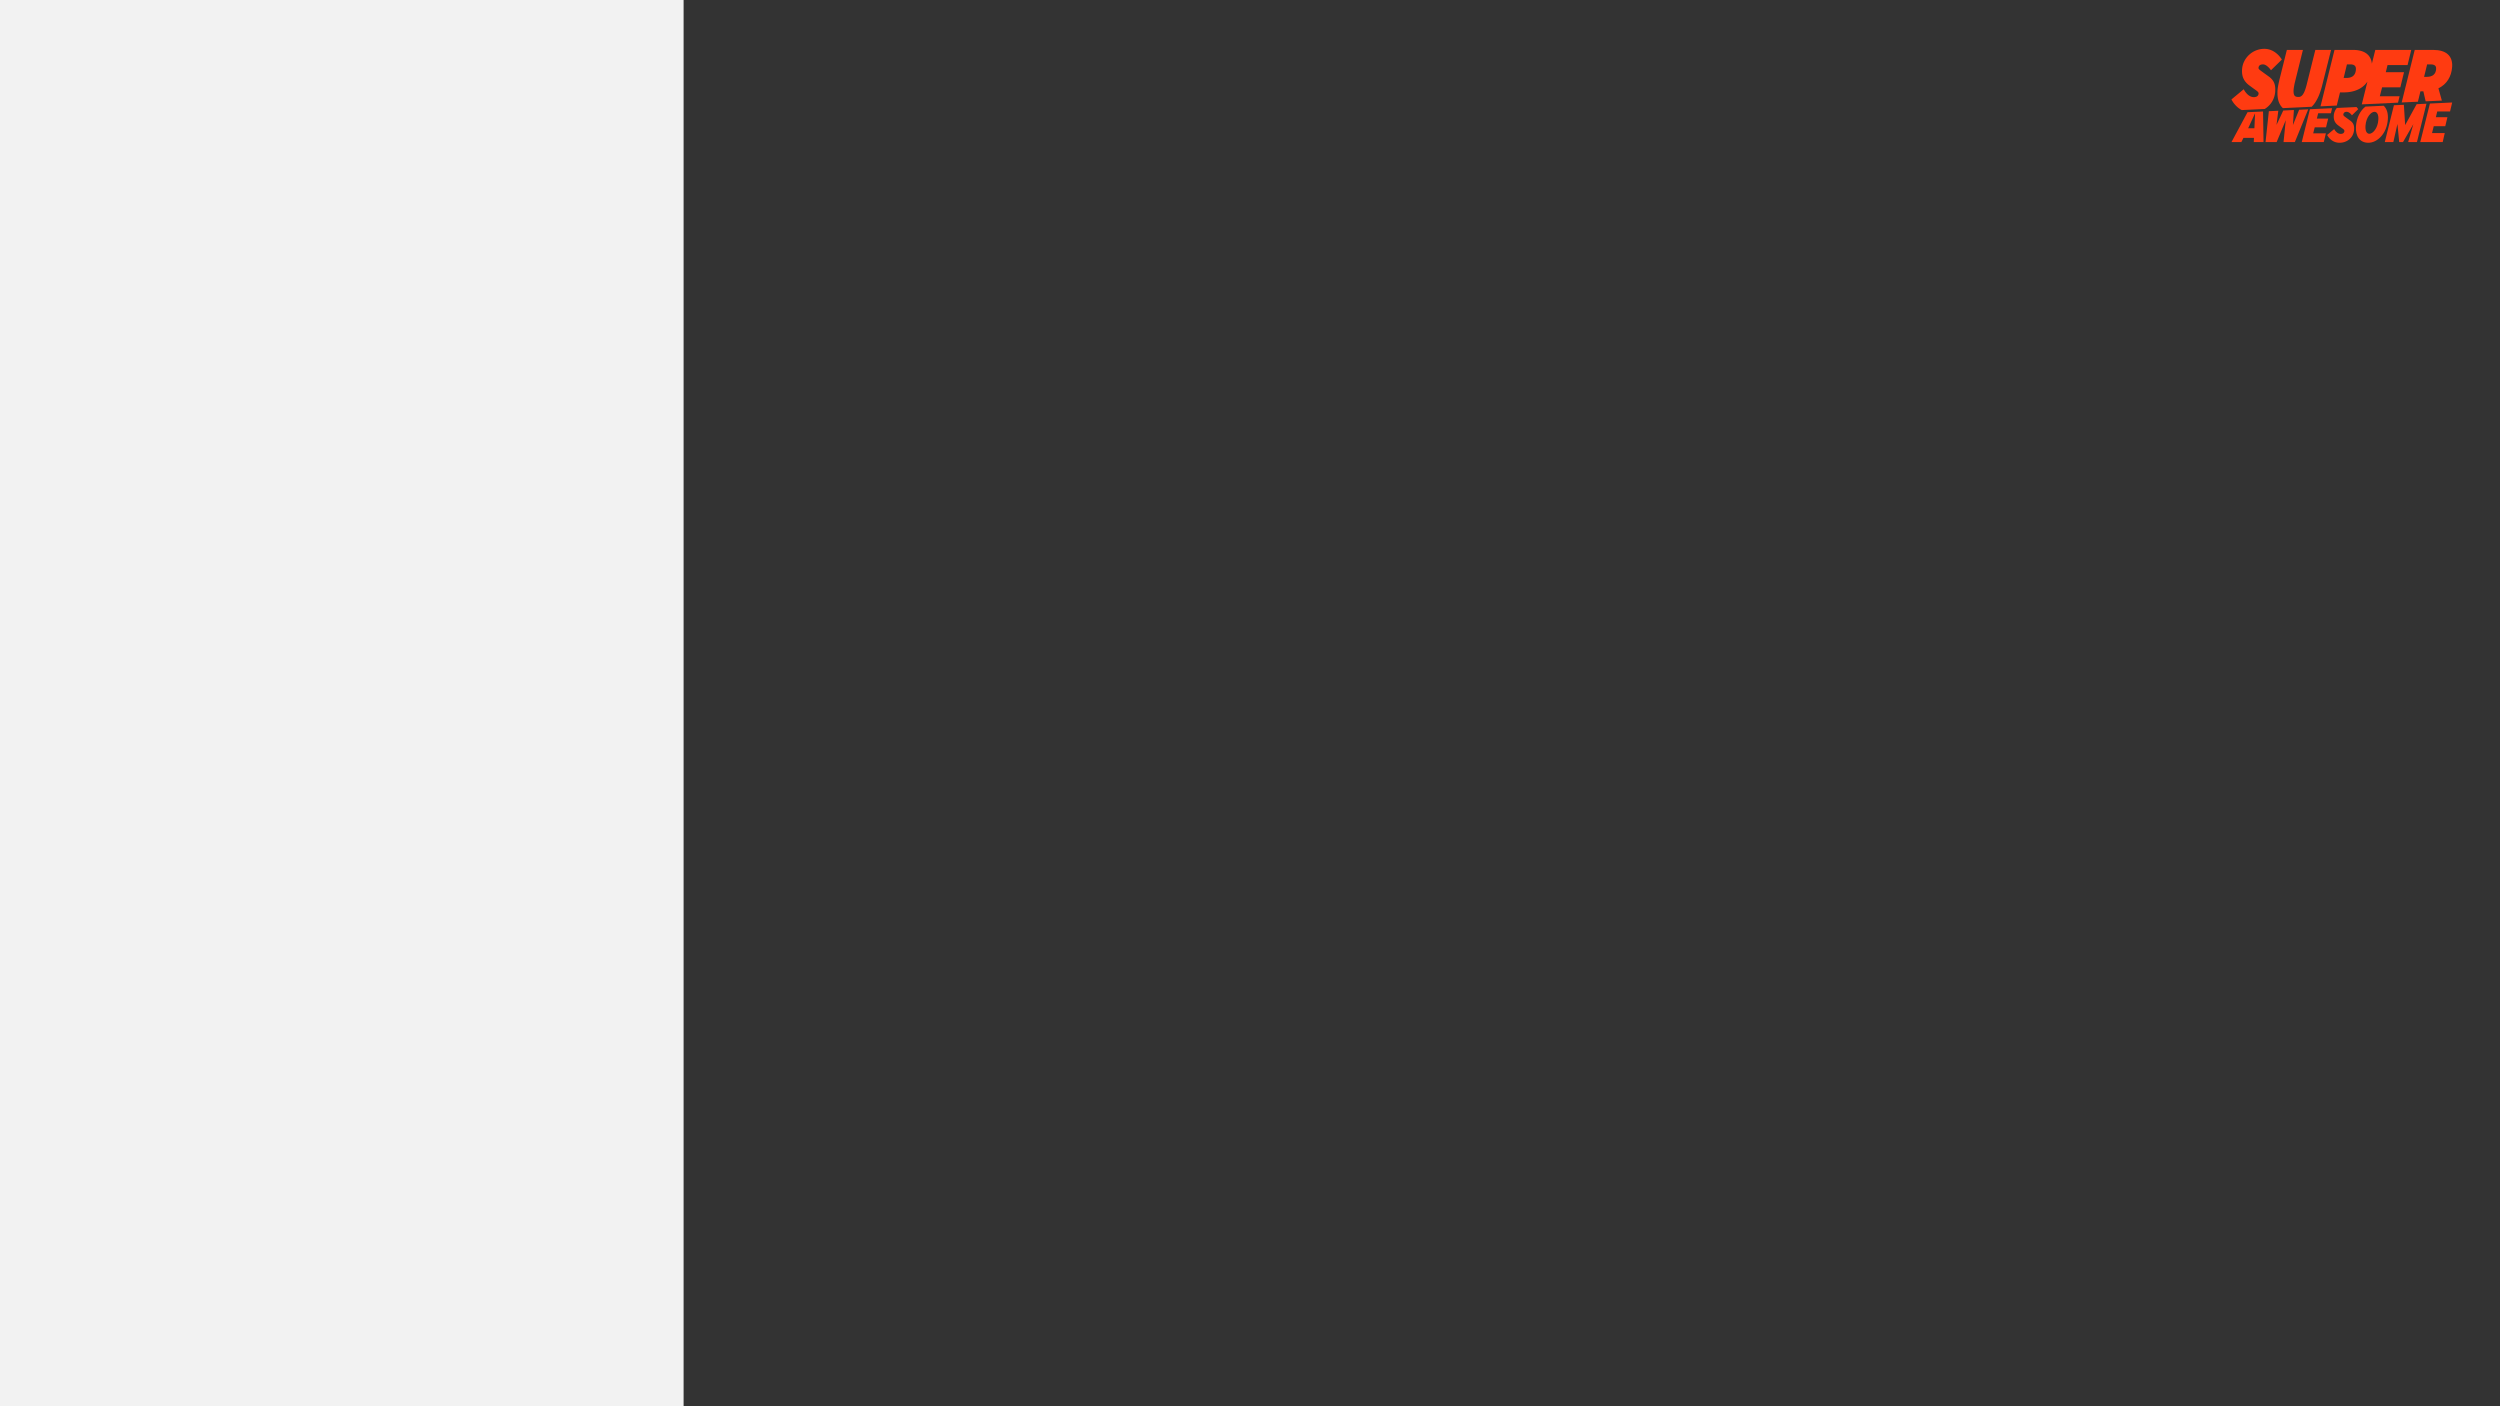 <?xml version="1.0" encoding="UTF-8" standalone="no"?>
<!-- Created with Inkscape (http://www.inkscape.org/) -->

<svg
   width="2560"
   height="1440"
   viewBox="0 0 677.333 381"
   version="1.1"
   id="svg8"
   inkscape:export-filename="C:\Users\ian.roberts\OneDrive - PTR Associates Ltd\Documents\SuperAwesome\Images\simpleslidebg.png"
   inkscape:export-xdpi="96"
   inkscape:export-ydpi="96"
   inkscape:version="1.3.2 (091e20e, 2023-11-25, custom)"
   sodipodi:docname="bg_simplegreypanel.svg"
   xml:space="preserve"
   xmlns:inkscape="http://www.inkscape.org/namespaces/inkscape"
   xmlns:sodipodi="http://sodipodi.sourceforge.net/DTD/sodipodi-0.dtd"
   xmlns="http://www.w3.org/2000/svg"
   xmlns:svg="http://www.w3.org/2000/svg"
   xmlns:rdf="http://www.w3.org/1999/02/22-rdf-syntax-ns#"
   xmlns:cc="http://creativecommons.org/ns#"
   xmlns:dc="http://purl.org/dc/elements/1.1/"><rect x="0" y="0" width="677.333" height="381" fill="#333333" stroke="none"/><defs
     id="defs2"><style
       id="style1962">.cls-1{fill:#ff3b11;}</style></defs><sodipodi:namedview
     id="base"
     pagecolor="#ffffff"
     bordercolor="#666666"
     borderopacity="1.0"
     inkscape:pageopacity="0.0"
     inkscape:pageshadow="2"
     inkscape:zoom="0.25"
     inkscape:cx="1360"
     inkscape:cy="712"
     inkscape:document-units="px"
     inkscape:current-layer="layer1"
     showgrid="false"
     units="px"
     inkscape:window-width="1440"
     inkscape:window-height="830"
     inkscape:window-x="-6"
     inkscape:window-y="-6"
     inkscape:window-maximized="1"
     inkscape:showpageshadow="2"
     inkscape:pagecheckerboard="0"
     inkscape:deskcolor="#d1d1d1" /><g
     inkscape:label="Layer 1"
     inkscape:groupmode="layer"
     id="layer1"
     transform="translate(0,-106.5)"><g
       id="Layer_1-2"
       data-name="Layer 1"
       transform="matrix(0.049,0,0,0.049,604.573,119.729)"><path
         class="cls-1"
         d="m 265.23,171.1 v 0.09 c -3.62,16 -9.09,40.07 -10.19,56 -2.91,42.19 4.51,72.89 22.68,93.83 a 79,79 0 0 0 6.73,6.84 l 159.17,-7.56 c 2.43,-2.36 4.81,-4.81 7.12,-7.43 22.28,-25.24 39.38,-63.17 52.29,-116 L 550.94,6 h -87.12 l -47.3,189.87 c -14.28,58.33 -28.74,70.27 -46.07,70.27 -19.14,0 -29.07,-6.52 -26.7,-40.92 0.72,-10.46 5.89,-35.37 5.89,-35.37 L 395.26,6 h -88.88 l -41.13,165 z"
         id="path1966" /><path
         class="cls-1"
         d="m 582.37,313.68 17.94,-72.82 h 22 c 41.09,0 76.67,-10.77 102.91,-31.15 a 123.49,123.49 0 0 0 26.65,-28.47 l -31.19,125.87 200.43,-9.53 8.61,-35.45 H 820.45 L 833,213.05 h 100.87 l 20.39,-84 H 853.49 L 863,89.93 H 973.79 L 994.18,6 H 795.4 L 776.45,82.32 C 774.25,59.1 765,40.78 748.79,27.73 730.84,13.28 705.12,6 672.35,6 H 569.88 L 492.47,318 Z M 638.59,86 h 18.46 c 29.65,0 31.94,16.55 31.08,29 -2.1,30.45 -19.53,45.88 -51.81,45.88 h -15.87 z"
         id="path1968" /><path
         class="cls-1"
         d="m 1031,292.36 14.07,-57.46 h 16 l 12.81,55.42 89.56,-4.26 -19,-67.72 c 45.25,-21.9 72.09,-63.59 75.86,-118.27 C 1224.53,39.38 1187.41,6 1115.83,6 h -102.47 l -72.12,290.62 z m 51,-206.4 h 18.47 c 29.32,0 32.12,13.91 31.28,26 -1.93,28.07 -19.62,42.91 -51.16,42.91 h -15.41 z"
         id="path1970" /><path
         class="cls-1"
         d="m 242,236.1 c 2.74,-39.75 -7.69,-63.36 -37.19,-84.18 l -25.3,-18.32 c -3.51,-2.62 -6.85,-5 -9.91,-7.23 -15.14,-10.92 -20.36,-15 -19.92,-21.33 C 150.51,92.91 159,86.68 173,86 c 23,-1.18 45.6,32.43 45.6,32.43 l 60.1,-58.9 C 278.7,59.53 246,0 181.55,0 A 123.58,123.58 0 0 0 98,32.83 C 74.79,54.11 60.84,82.58 58.75,113 56,152.22 68.44,179.84 99,202.52 l 23.74,17.4 c 2.64,1.93 5.15,3.71 7.51,5.39 15.35,10.89 20.26,15 19.77,22.21 -1.18,17 -17.06,19.58 -26.43,19.58 -34.93,0 -55.64,-43.73 -55.64,-43.73 L 0,279.79 c 0,0 17.23,38 57,58.86 l 126.89,-6 C 217.08,312.36 239.16,277.78 242,236.1 Z"
         id="path1972" /><polygon
         class="cls-1"
         points="451.97,467.18 460.53,434.06 523.02,433.99 534.75,385.67 472.32,385.67 479.39,356.43 549.81,356.43 556.63,328.25 433.81,334.09 388.8,515.5 510.55,515.5 522.28,467.18 "
         id="polygon1974" /><path
         class="cls-1"
         d="m 841.75,314.7 -101,4.8 c -27.33,21.58 -48.84,59.1 -52.28,109 -3.87,56.06 22.41,90.89 68.57,90.89 48.6,0 102.21,-48.57 107.81,-129.84 2.34,-33.55 -6.1,-59.41 -23.1,-74.85 z m -29.53,78 c -3.29,47.73 -31,77 -49.44,77 -15.46,0 -23.54,-16.63 -21.62,-44.48 3.29,-47.73 31,-77 49.44,-77 15.46,0 23.54,16.63 21.62,44.48 z"
         id="path1976" /><polygon
         class="cls-1"
         points="948.72,515.5 1005.72,416.49 977.1,515.5 1025.67,515.5 1078.28,303.46 1024.04,306.04 960.42,421.71 953.39,309.4 898.37,312.01 847.88,515.5 895.26,515.5 917.82,415.34 927.52,515.5 "
         id="polygon1978" /><polygon
         class="cls-1"
         points="1130.32,378.14 1137.78,346.48 1208.66,346.48 1220.44,296.7 1097.29,302.56 1044.03,515.5 1168.13,515.52 1179.33,465.92 1109.02,465.92 1118.56,427.72 1174.03,427.72 1182.38,427.72 1194.11,378.14 "
         id="polygon1980" /><path
         class="cls-1"
         d="m 655.27,395.83 -22.69,-16.45 c -10.16,-7.32 -14.27,-10.51 -13.89,-16.05 0.65,-9.32 7.54,-15.11 18,-15.11 16.49,0 29.48,19.51 29.48,19.51 l 34.62,-33.88 a 74.12,74.12 0 0 0 -9.25,-12 L 582.67,327 a 73.17,73.17 0 0 0 -16.77,41.41 c -1.69,24.55 5.73,41.08 24.81,55.26 0,0 18.55,13.55 20,14.62 9.89,7 14.24,10.38 13.8,16.64 -0.66,9.66 -8.15,15.43 -20,15.43 -23.08,0 -36.48,-26.66 -36.48,-26.66 L 529,476.18 c 0,0 20.06,43.16 68.74,43.16 43.7,0 77.49,-30.17 80.36,-71.73 1.69,-24.8 -4.49,-38.83 -22.83,-51.78 z"
         id="path1982" /><path
         class="cls-1"
         d="m 374.26,336.92 c -13.94,34.36 -33.39,82.4 -34.32,84.91 1.19,-10.06 3.67,-52.16 5.42,-83.53 l -58.85,2.79 -37.23,79.58 9.77,-78.27 -52.14,2.48 -18.35,170.62 H 250 l 50.31,-121 -12.23,121 h 62.6 l 73.83,-181 z"
         id="path1984" /><path
         class="cls-1"
         d="M 88.92,350.48 0.21,515.49 H 55 l 11.44,-23.31 h 58.06 l -1.06,23.31 h 54 l -2.79,-169.08 z m 38,88.87 H 92.39 l 38.28,-83.27 z"
         id="path1986" /></g><rect
       style="opacity:1;fill:#f2f2f2;stroke-width:0"
       id="rect1"
       width="185.208"
       height="381"
       x="0"
       y="106.5" /></g></svg>
